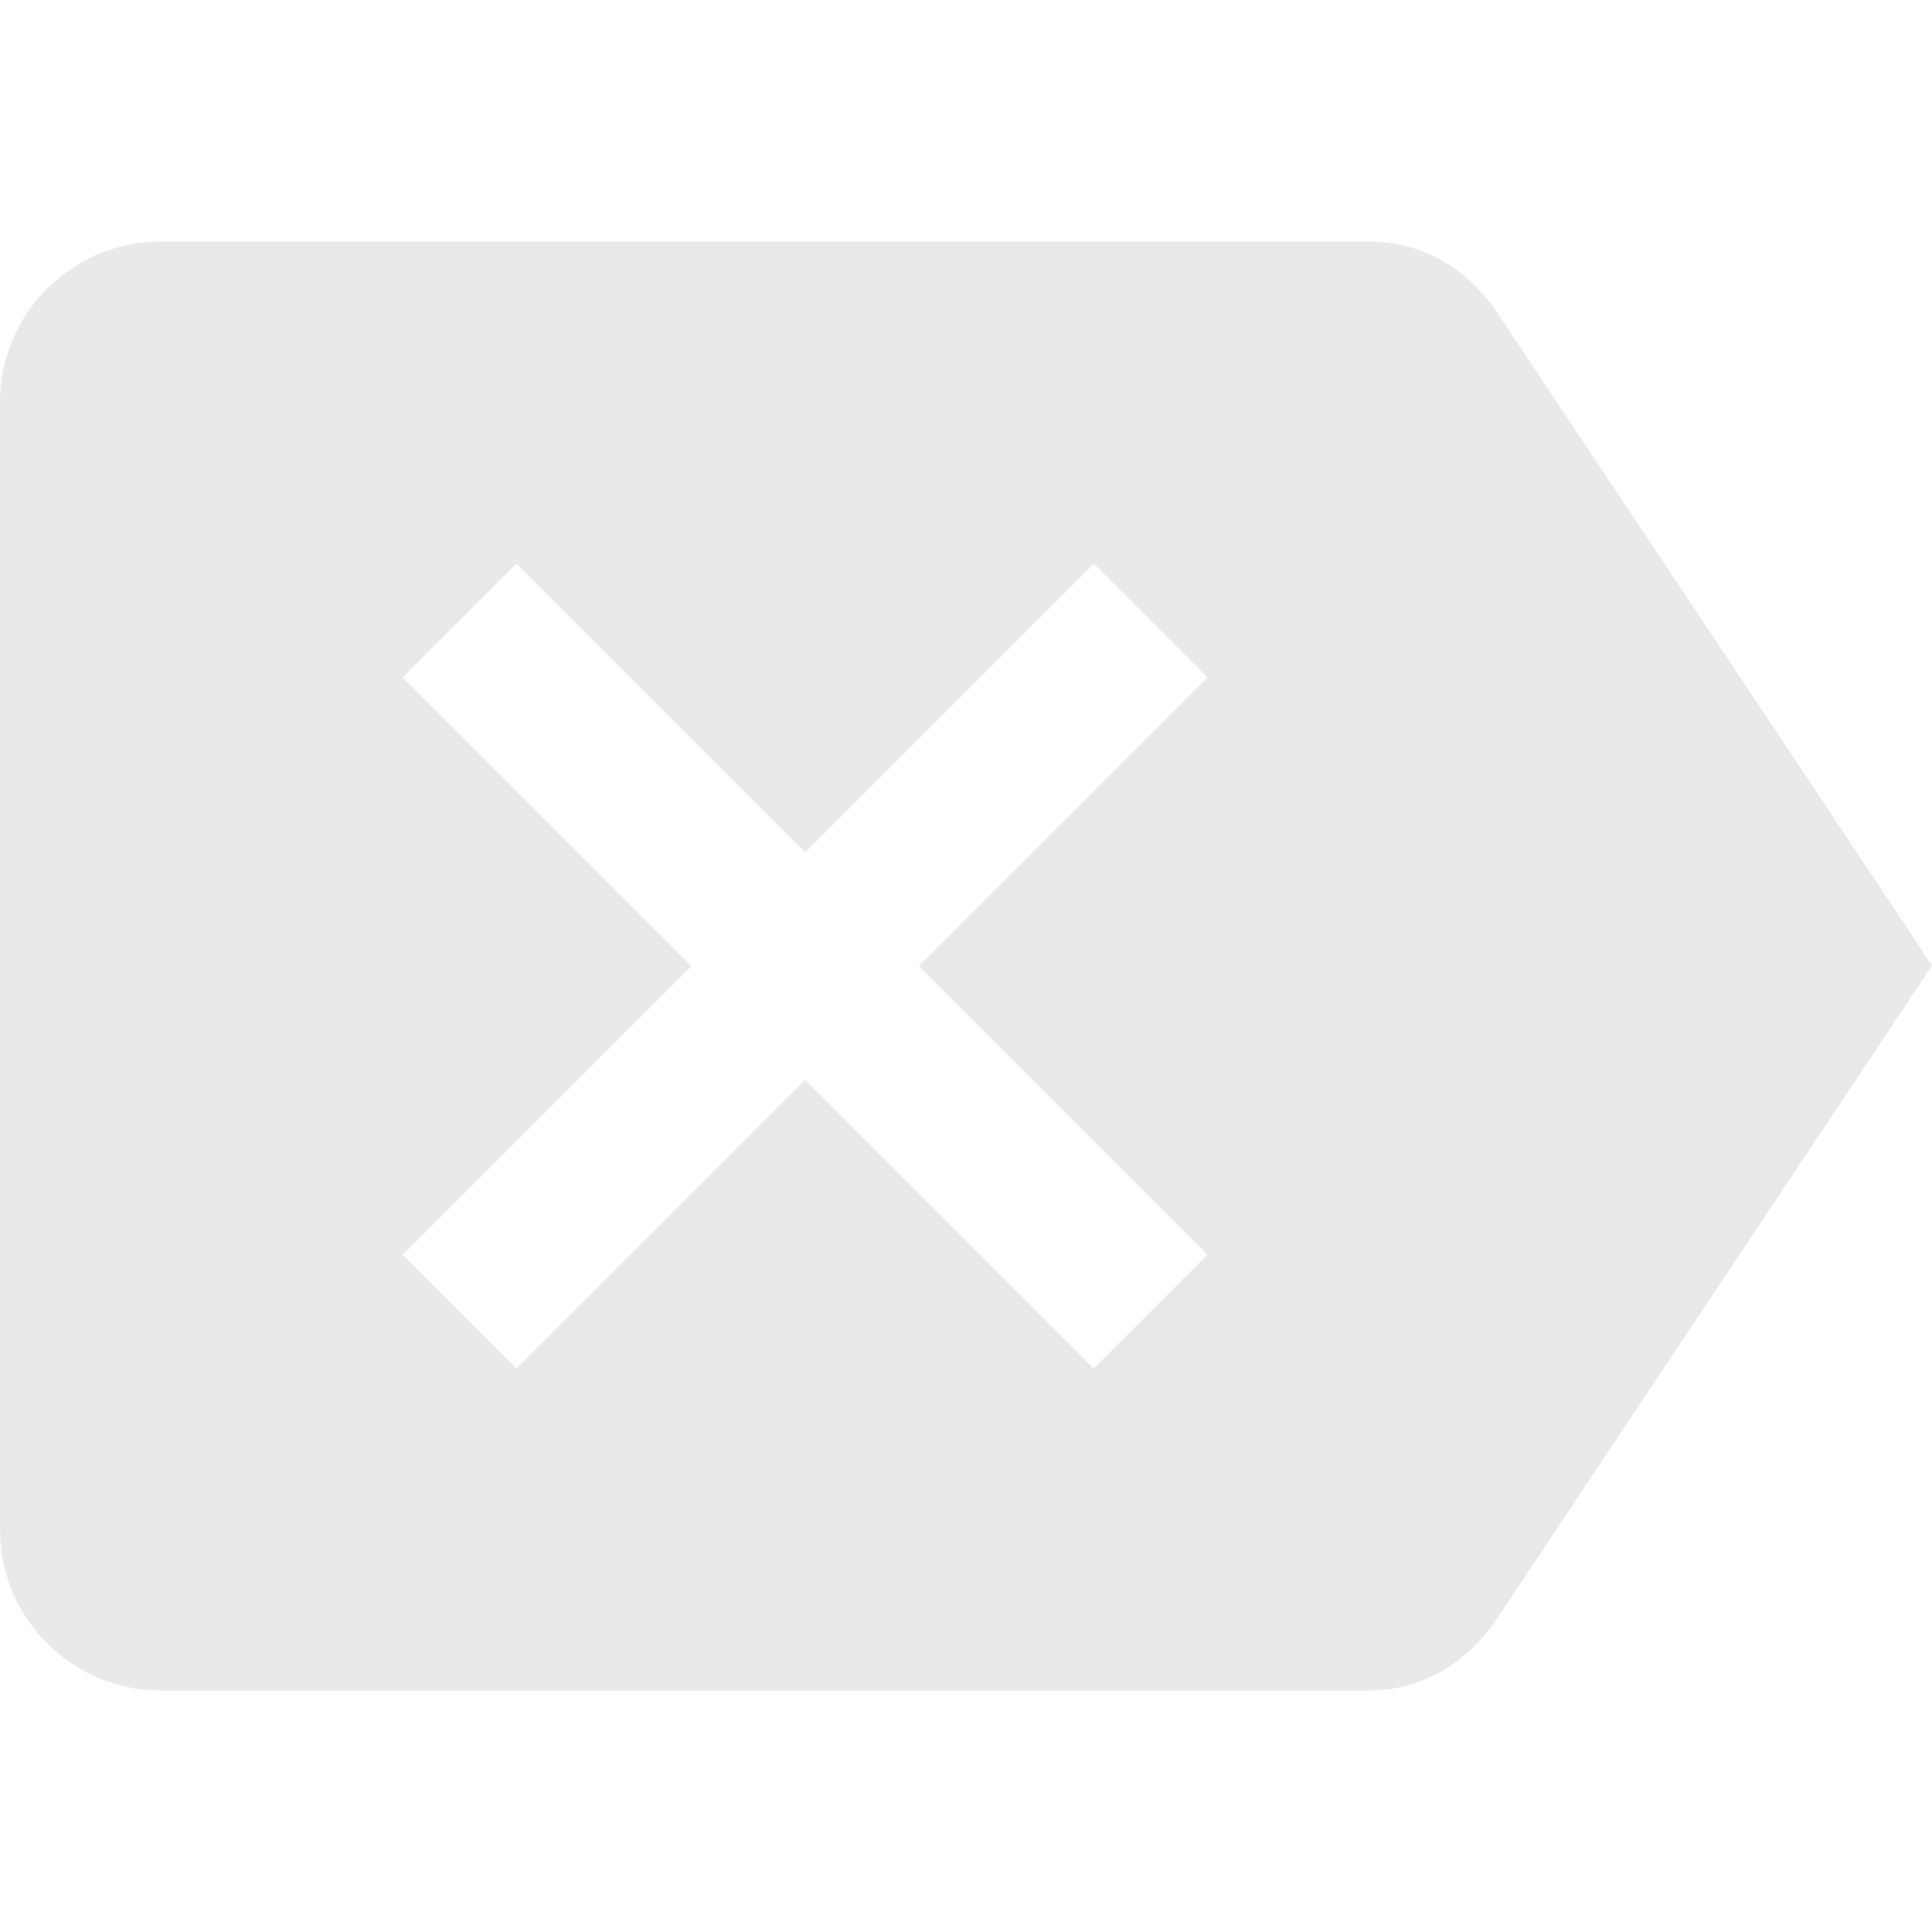 <svg fill="#e9e9e9" viewBox="0 0 48 48">
  <path d="M4 6h30c1.38 0 2.47.7 3.19 1.76L48 23.99 37.19 40.22C36.47 41.28 35.38 42 34 42H4c-2.21 0-4-1.79-4-4V10c0-2.21 1.79-4 4-4m6 25.17L12.83 34 20 26.83 27.17 34 30 31.17 22.83 24 30 16.83 27.17 14 20 21.17 12.83 14 10 16.83 17.17 24z"/>
</svg>
